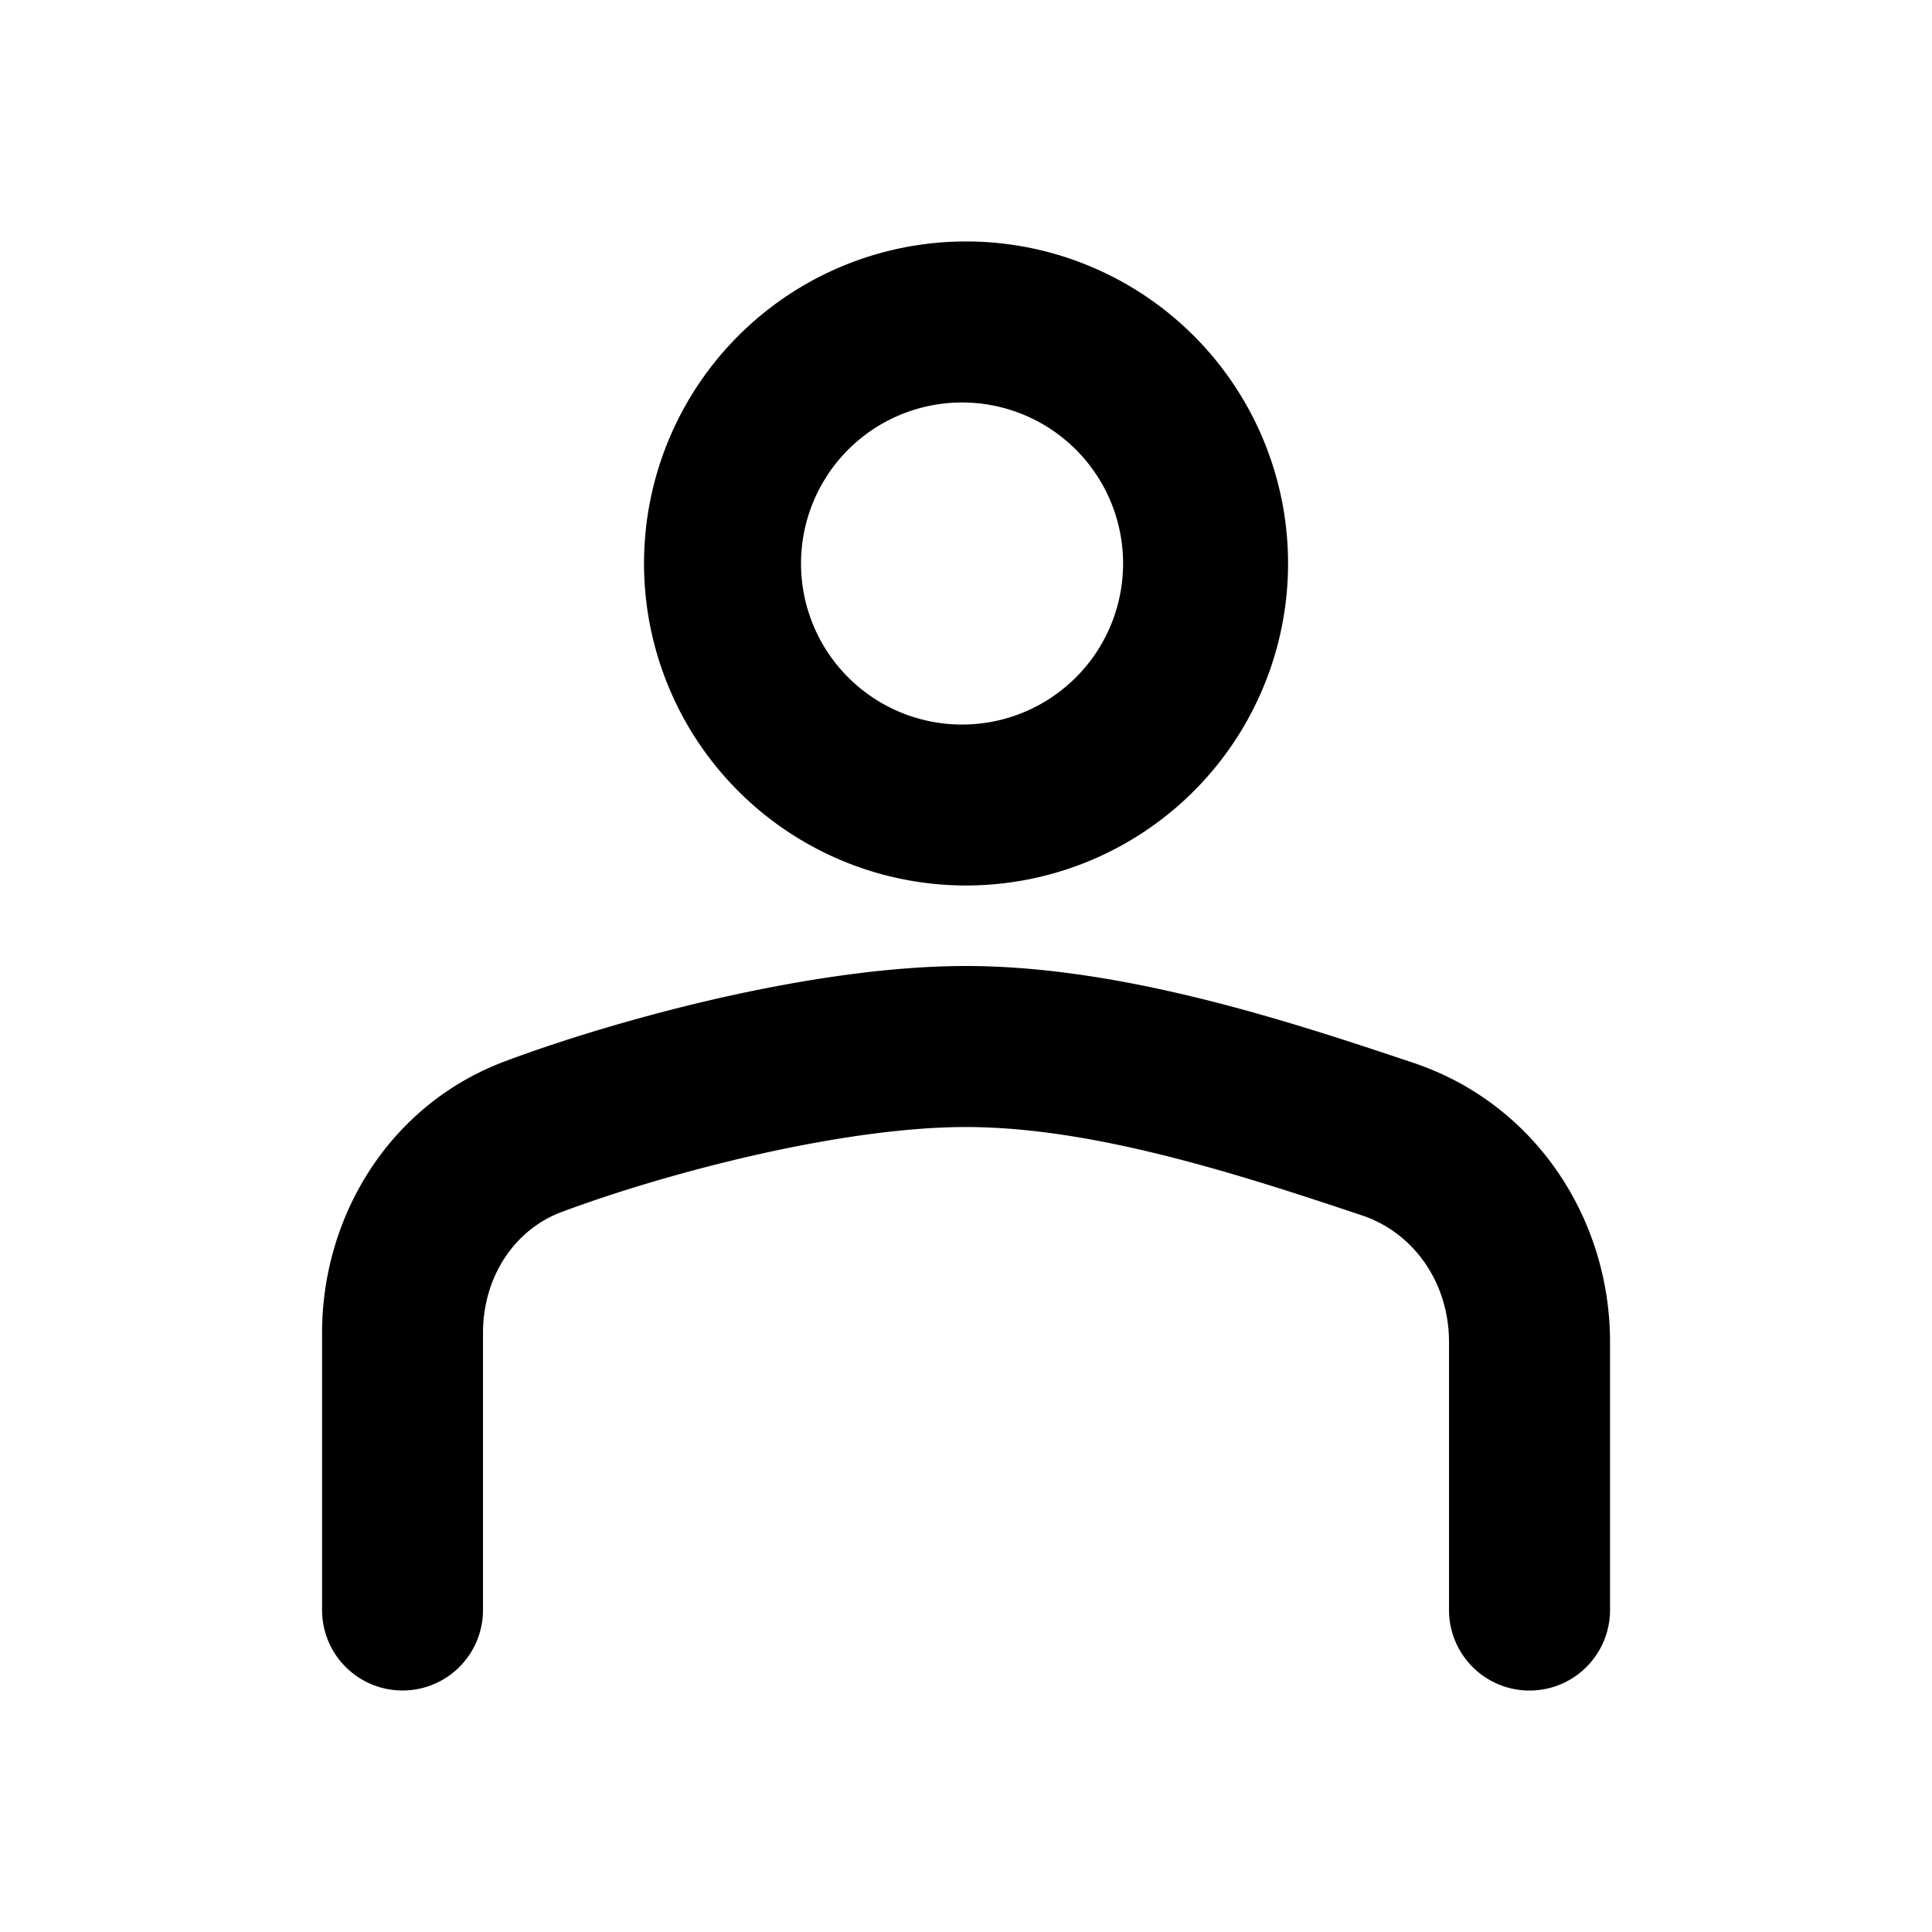 <svg xmlns="http://www.w3.org/2000/svg" fill="none" viewBox="0 0 20 20">
  <path fill="currentColor" fill-rule="evenodd" d="M10 4.167A1.667 1.667 0 1 0 10 7.5a1.667 1.667 0 0 0 0-3.333M6.667 5.833a3.333 3.333 0 1 1 6.667 0 3.333 3.333 0 0 1-6.667 0M10 11.667c-1.29 0-3.096.472-4.187.88-.482.18-.813.665-.813 1.252v2.868a.833.833 0 0 1-1.666 0v-2.868c0-1.208.696-2.364 1.895-2.813C6.406 10.546 8.424 10 10 10c1.623 0 3.377.582 4.633 1.003 1.261.423 2.034 1.614 2.034 2.889v2.775a.833.833 0 0 1-1.667 0v-2.775c0-.615-.366-1.13-.897-1.309-1.304-.437-2.798-.916-4.103-.916" clip-rule="evenodd"/>
</svg>
